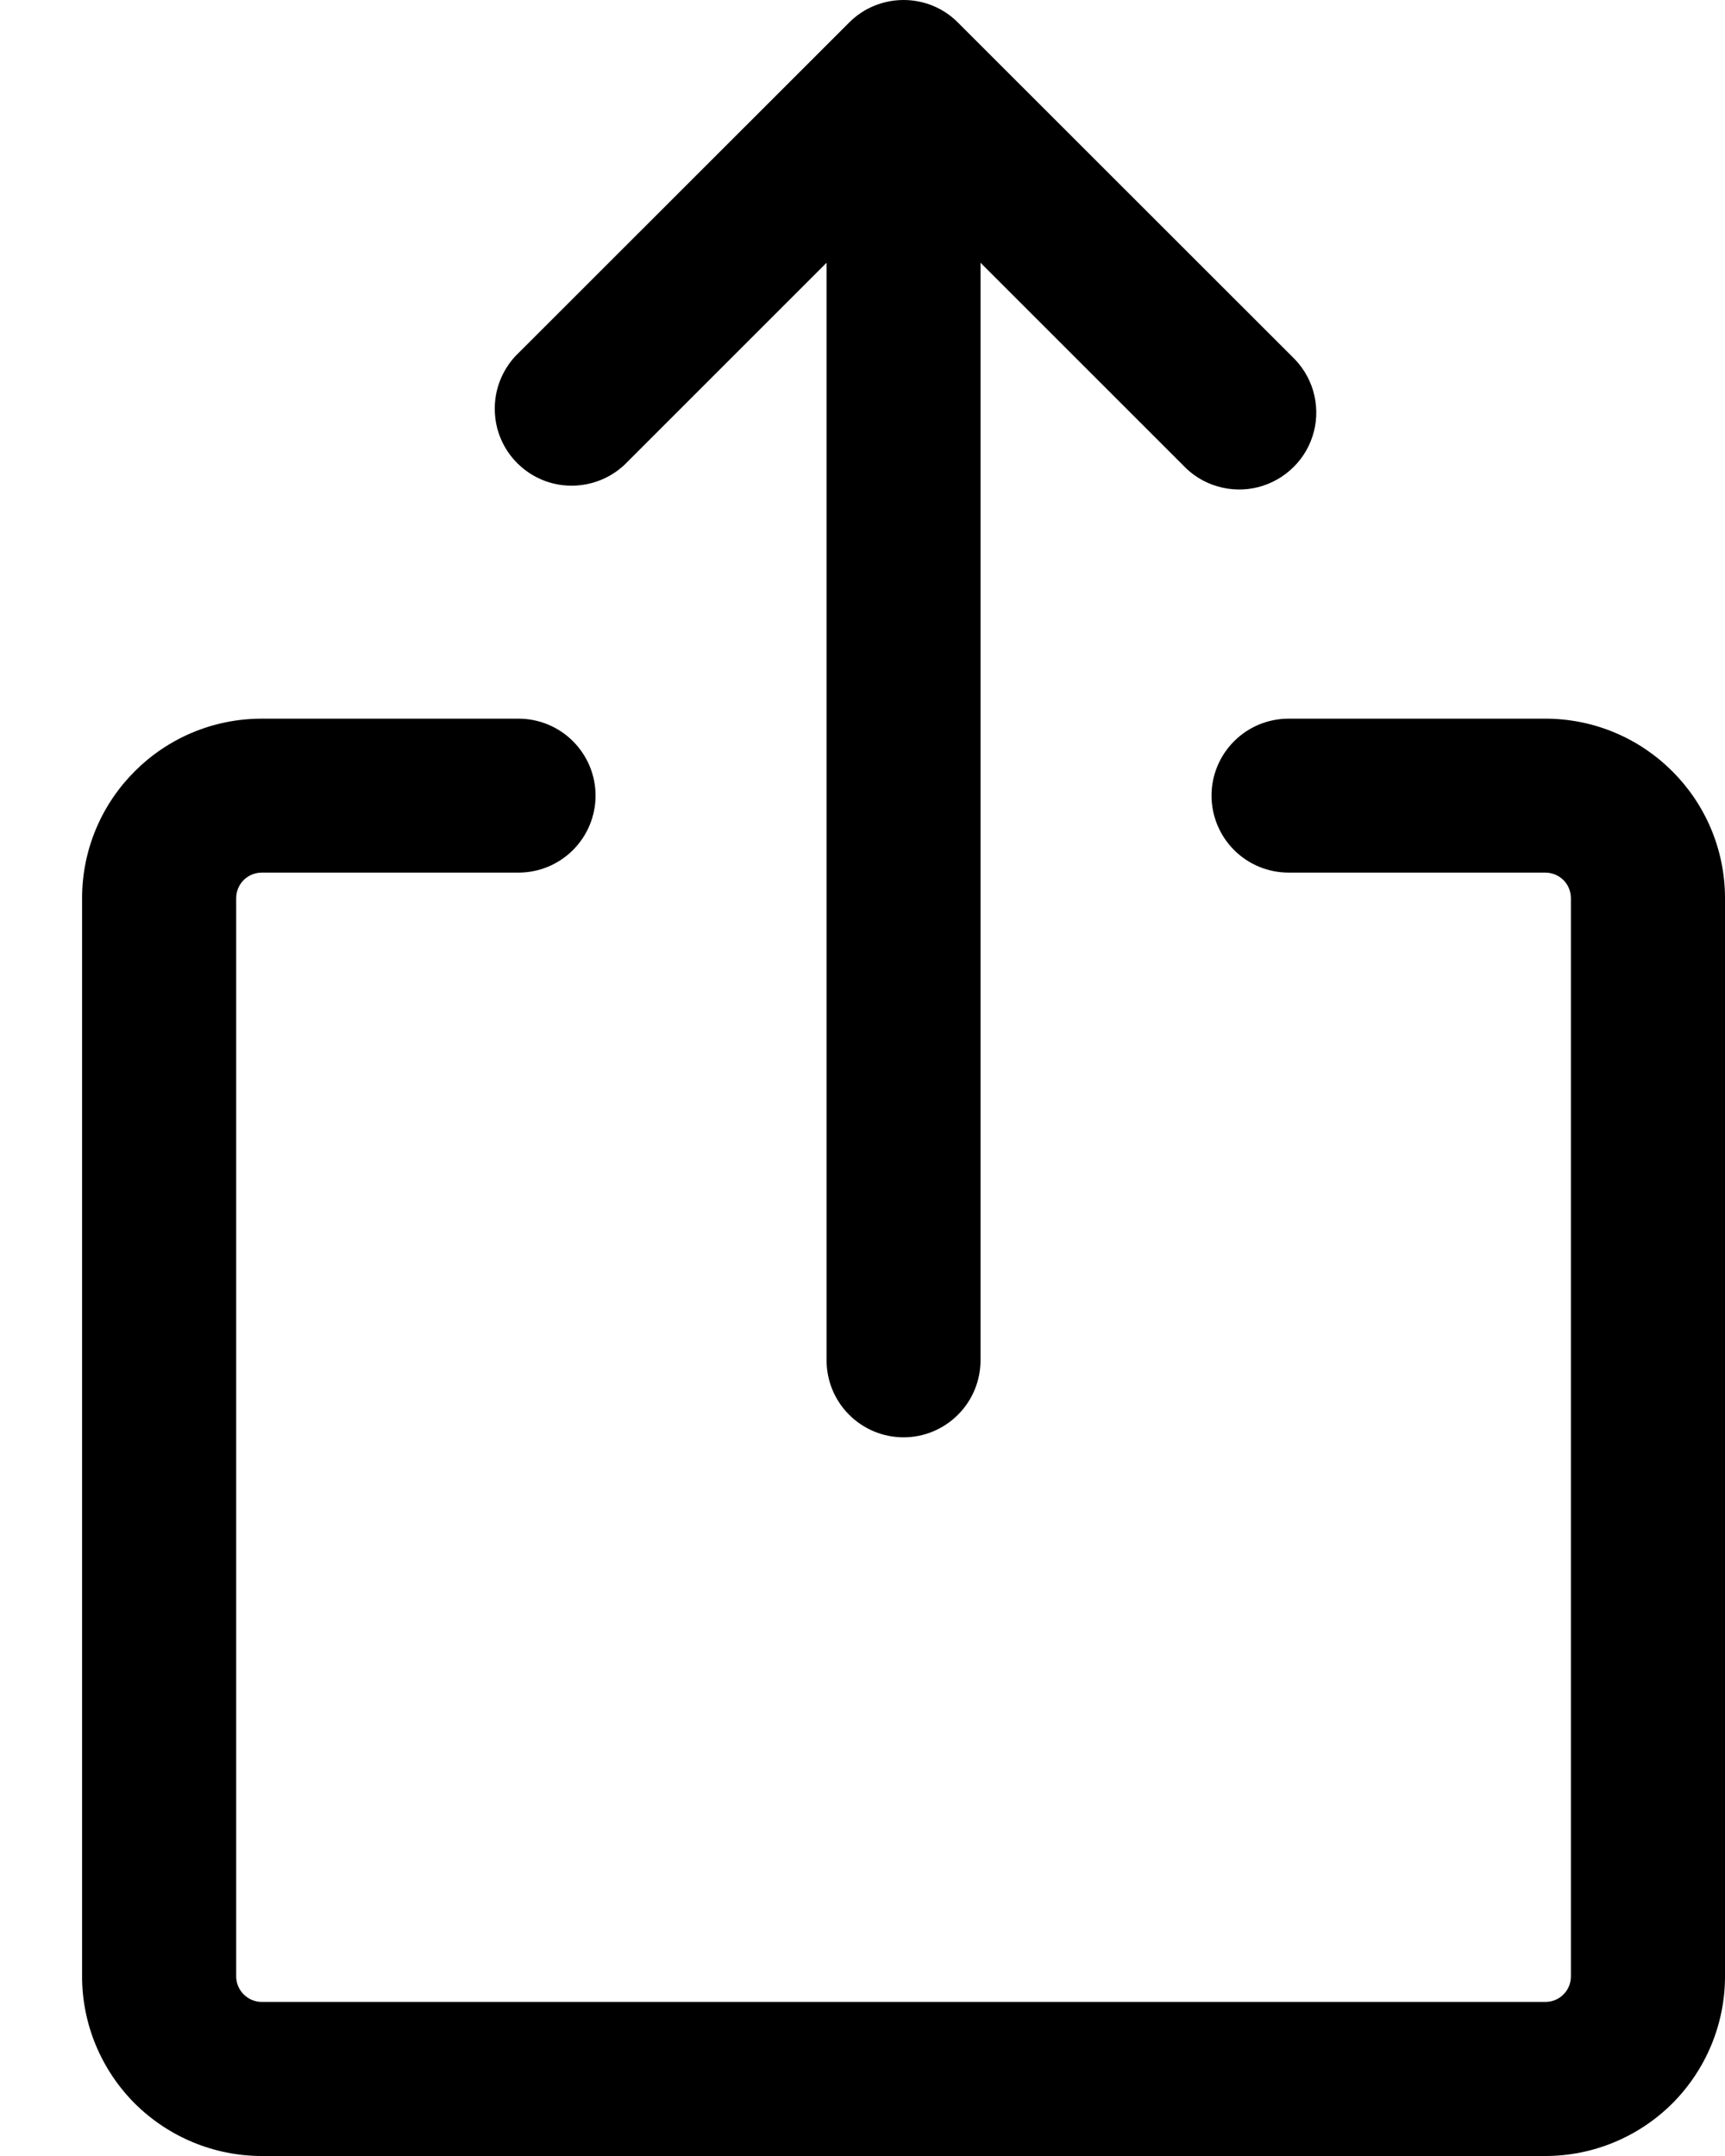 <svg width="12" height="15" viewBox="0 0 12 15" fill="none" xmlns="http://www.w3.org/2000/svg">
<path d="M1.643 6.25V13.75C1.643 13.848 1.723 13.928 1.821 13.928H10.75C10.797 13.928 10.843 13.91 10.876 13.876C10.91 13.843 10.928 13.797 10.928 13.75V6.25C10.928 6.202 10.91 6.157 10.876 6.123C10.843 6.09 10.797 6.071 10.75 6.071H8.964C8.822 6.071 8.686 6.015 8.585 5.914C8.485 5.814 8.428 5.678 8.428 5.535C8.428 5.393 8.485 5.257 8.585 5.157C8.686 5.056 8.822 5 8.964 5H10.75C11.44 5 12 5.56 12 6.25V13.75C12 14.082 11.868 14.399 11.634 14.634C11.399 14.868 11.082 15 10.75 15H1.821C1.49 15 1.172 14.868 0.937 14.634C0.703 14.399 0.571 14.082 0.571 13.75V6.25C0.571 5.56 1.131 5 1.821 5H3.607C3.749 5 3.885 5.056 3.986 5.157C4.086 5.257 4.143 5.393 4.143 5.535C4.143 5.678 4.086 5.814 3.986 5.914C3.885 6.015 3.749 6.071 3.607 6.071H1.821C1.774 6.071 1.728 6.09 1.695 6.123C1.661 6.157 1.643 6.202 1.643 6.25ZM6.664 0.157L8.986 2.478C9.056 2.544 9.108 2.627 9.135 2.719C9.162 2.812 9.164 2.91 9.14 3.003C9.116 3.096 9.068 3.181 8.999 3.249C8.931 3.317 8.846 3.365 8.753 3.389C8.66 3.413 8.562 3.411 8.47 3.384C8.377 3.357 8.294 3.306 8.228 3.235L6.821 1.828V9.464C6.821 9.606 6.765 9.742 6.664 9.843C6.564 9.943 6.428 10 6.286 10C6.143 10 6.007 9.943 5.907 9.843C5.806 9.742 5.75 9.606 5.75 9.464V1.828L4.343 3.235C4.241 3.33 4.107 3.381 3.968 3.379C3.829 3.377 3.697 3.321 3.598 3.222C3.5 3.124 3.444 2.992 3.442 2.853C3.439 2.714 3.491 2.58 3.585 2.478L5.907 0.157C6.007 0.056 6.144 0 6.286 0C6.428 0 6.564 0.056 6.664 0.157Z" fill="black"/>
</svg>
